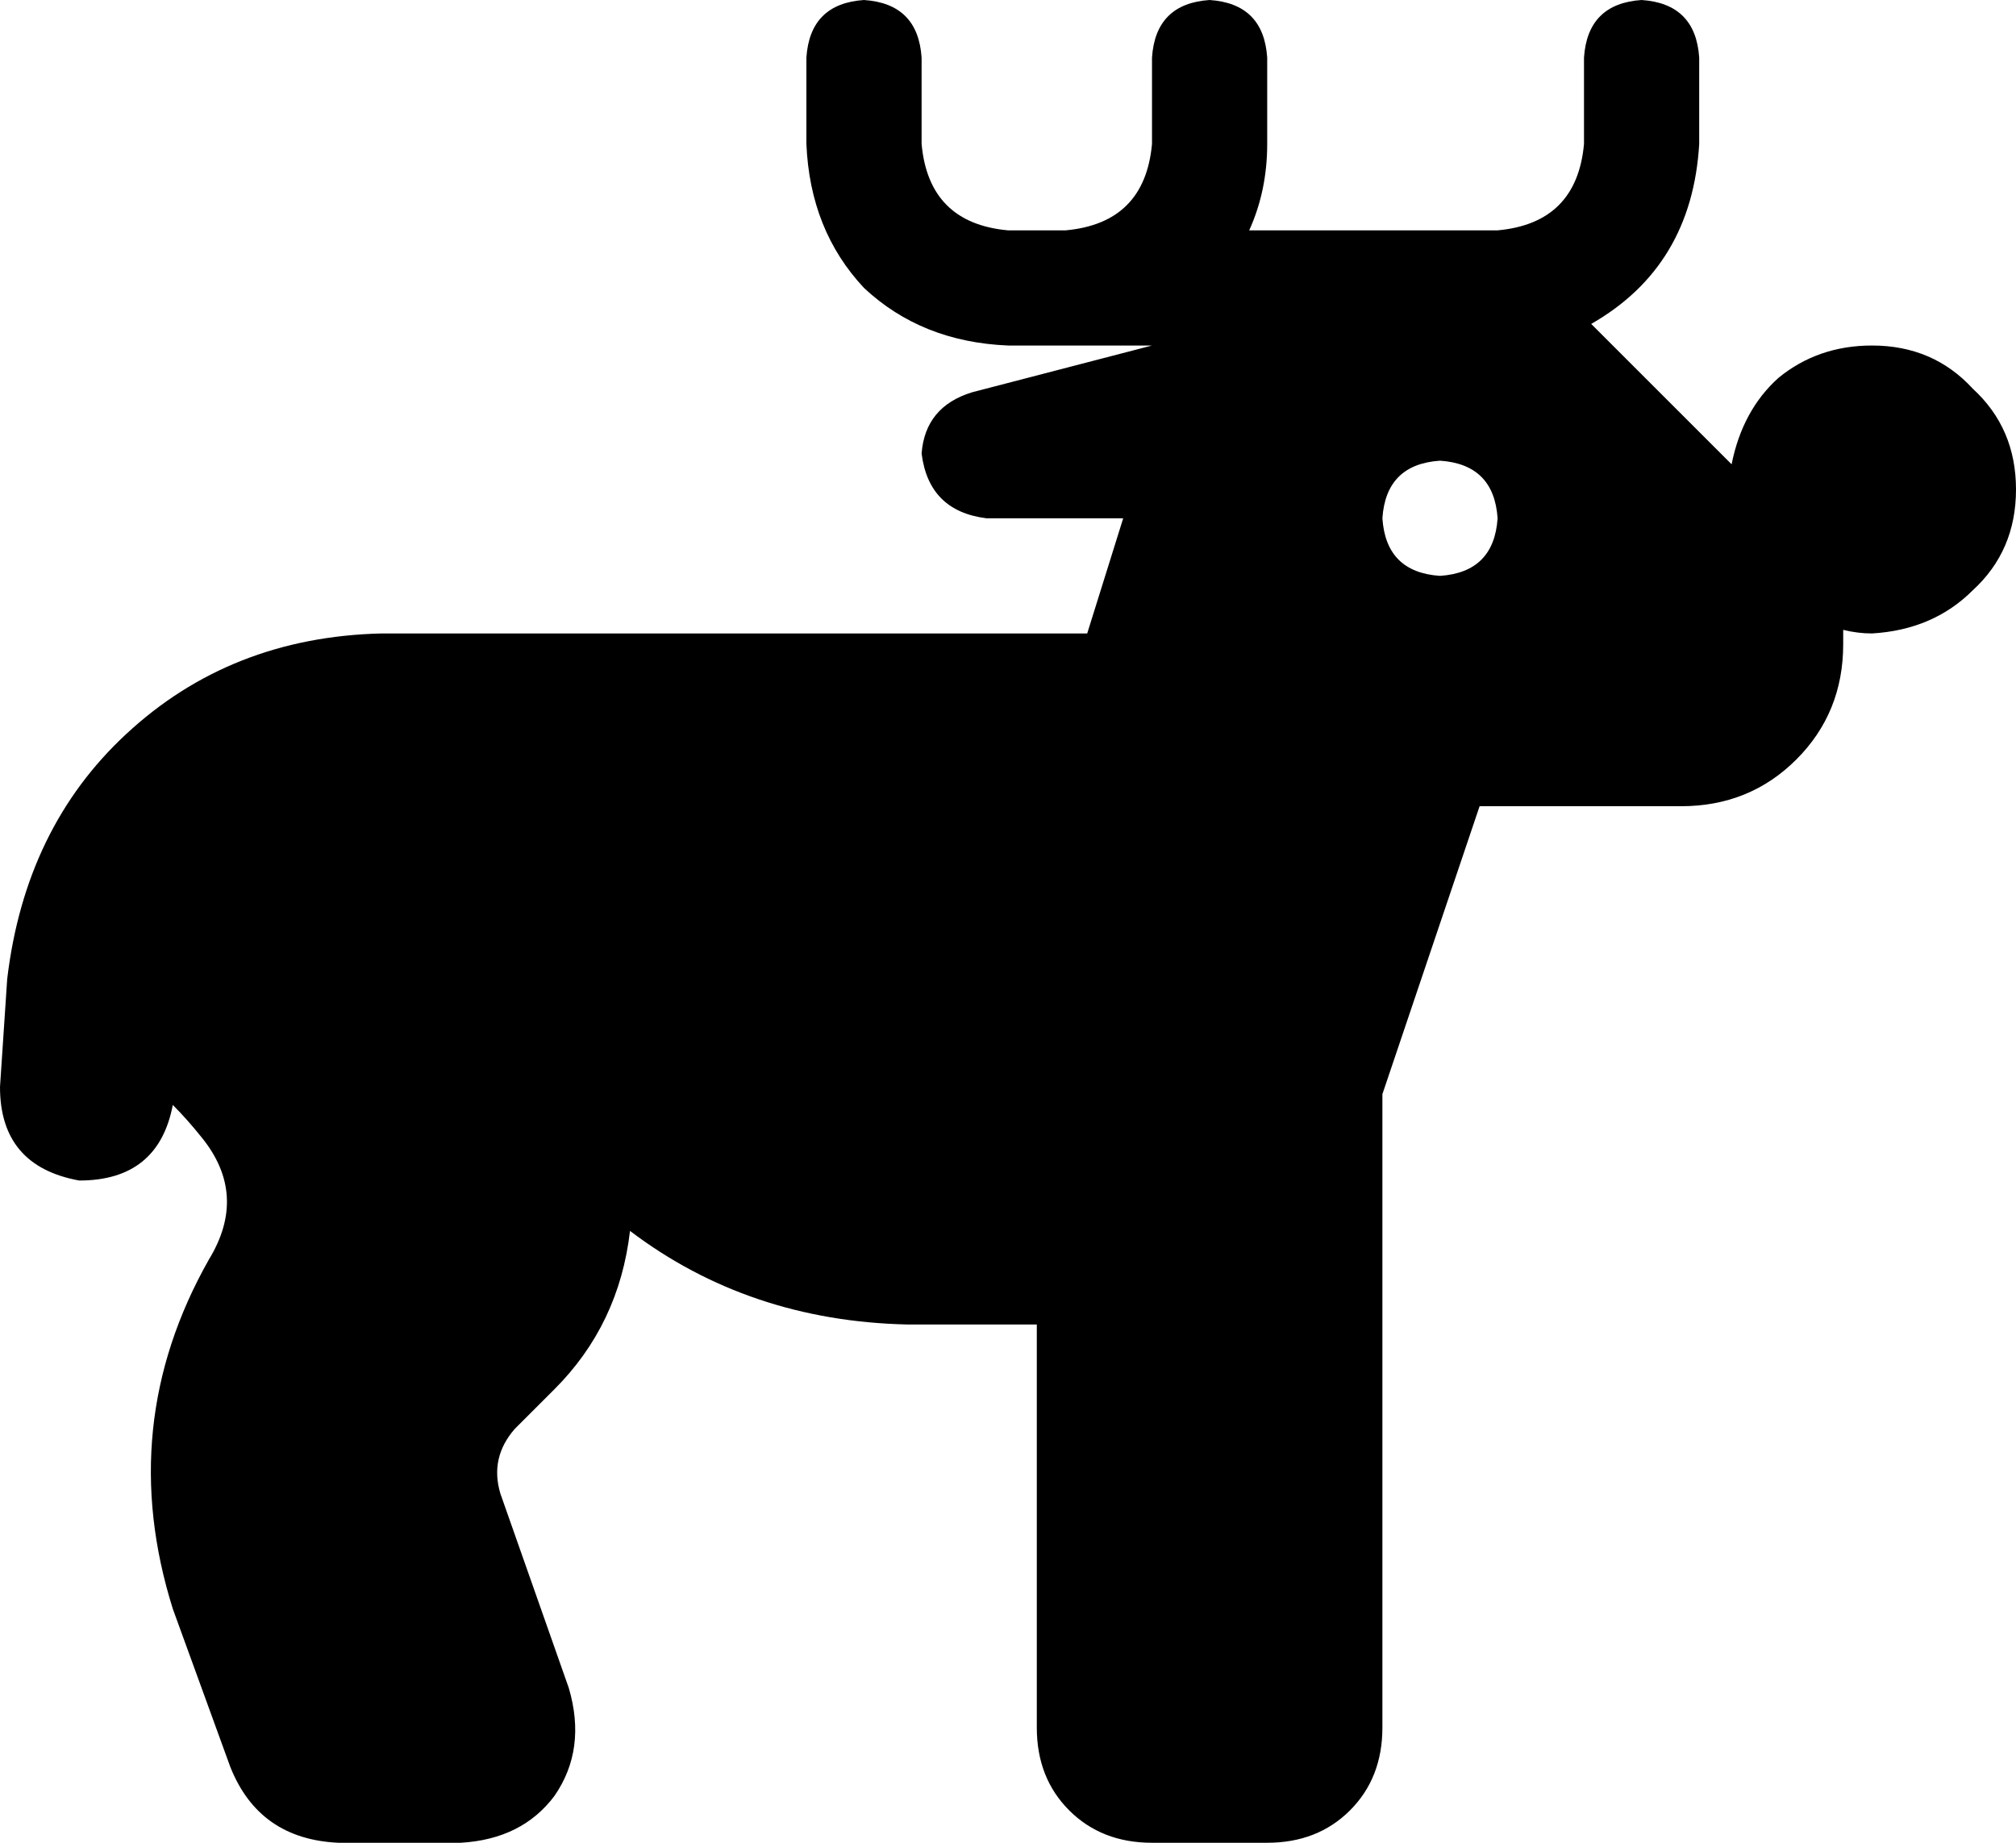 <svg xmlns="http://www.w3.org/2000/svg" viewBox="0 0 560 512">
    <path d="M 256 16 Q 255 1 240 0 Q 225 1 224 16 L 224 40 Q 225 64 240 80 Q 256 95 280 96 L 288 96 L 296 96 L 320 96 L 270 109 Q 257 113 256 126 Q 258 142 274 144 L 312 144 L 302 176 L 196 176 Q 196 176 195 176 Q 194 176 194 176 Q 193 176 193 176 Q 192 176 192 176 L 128 176 L 114 176 L 106 176 Q 64 177 35 204 Q 7 230 2 272 L 0 302 Q 0 324 22 328 Q 44 328 48 307 Q 52 311 56 316 Q 69 332 58 350 Q 32 396 48 447 L 64 491 Q 72 511 94 512 L 128 512 Q 145 511 154 499 Q 163 486 158 469 L 139 415 Q 136 405 143 397 L 154 386 Q 172 368 175 342 Q 208 367 252 368 L 288 368 L 288 480 Q 288 494 297 503 Q 306 512 320 512 L 352 512 Q 366 512 375 503 Q 384 494 384 480 L 384 368 L 384 304 L 411 224 L 416 224 L 467 224 Q 486 224 499 211 Q 512 198 512 179 Q 512 177 512 175 Q 516 176 520 176 Q 537 175 548 164 Q 560 153 560 136 Q 560 119 548 108 Q 537 96 520 96 Q 505 96 494 105 Q 484 114 481 129 L 443 91 Q 443 91 443 91 Q 443 91 442 90 Q 470 74 472 40 L 472 16 Q 471 1 456 0 Q 441 1 440 16 L 440 40 Q 438 62 416 64 L 377 64 L 347 64 Q 352 53 352 40 L 352 16 Q 351 1 336 0 Q 321 1 320 16 L 320 40 Q 318 62 296 64 L 288 64 L 280 64 Q 258 62 256 40 L 256 16 L 256 16 Z M 384 144 Q 385 129 400 128 Q 415 129 416 144 Q 415 159 400 160 Q 385 159 384 144 L 384 144 Z"/>
</svg>
